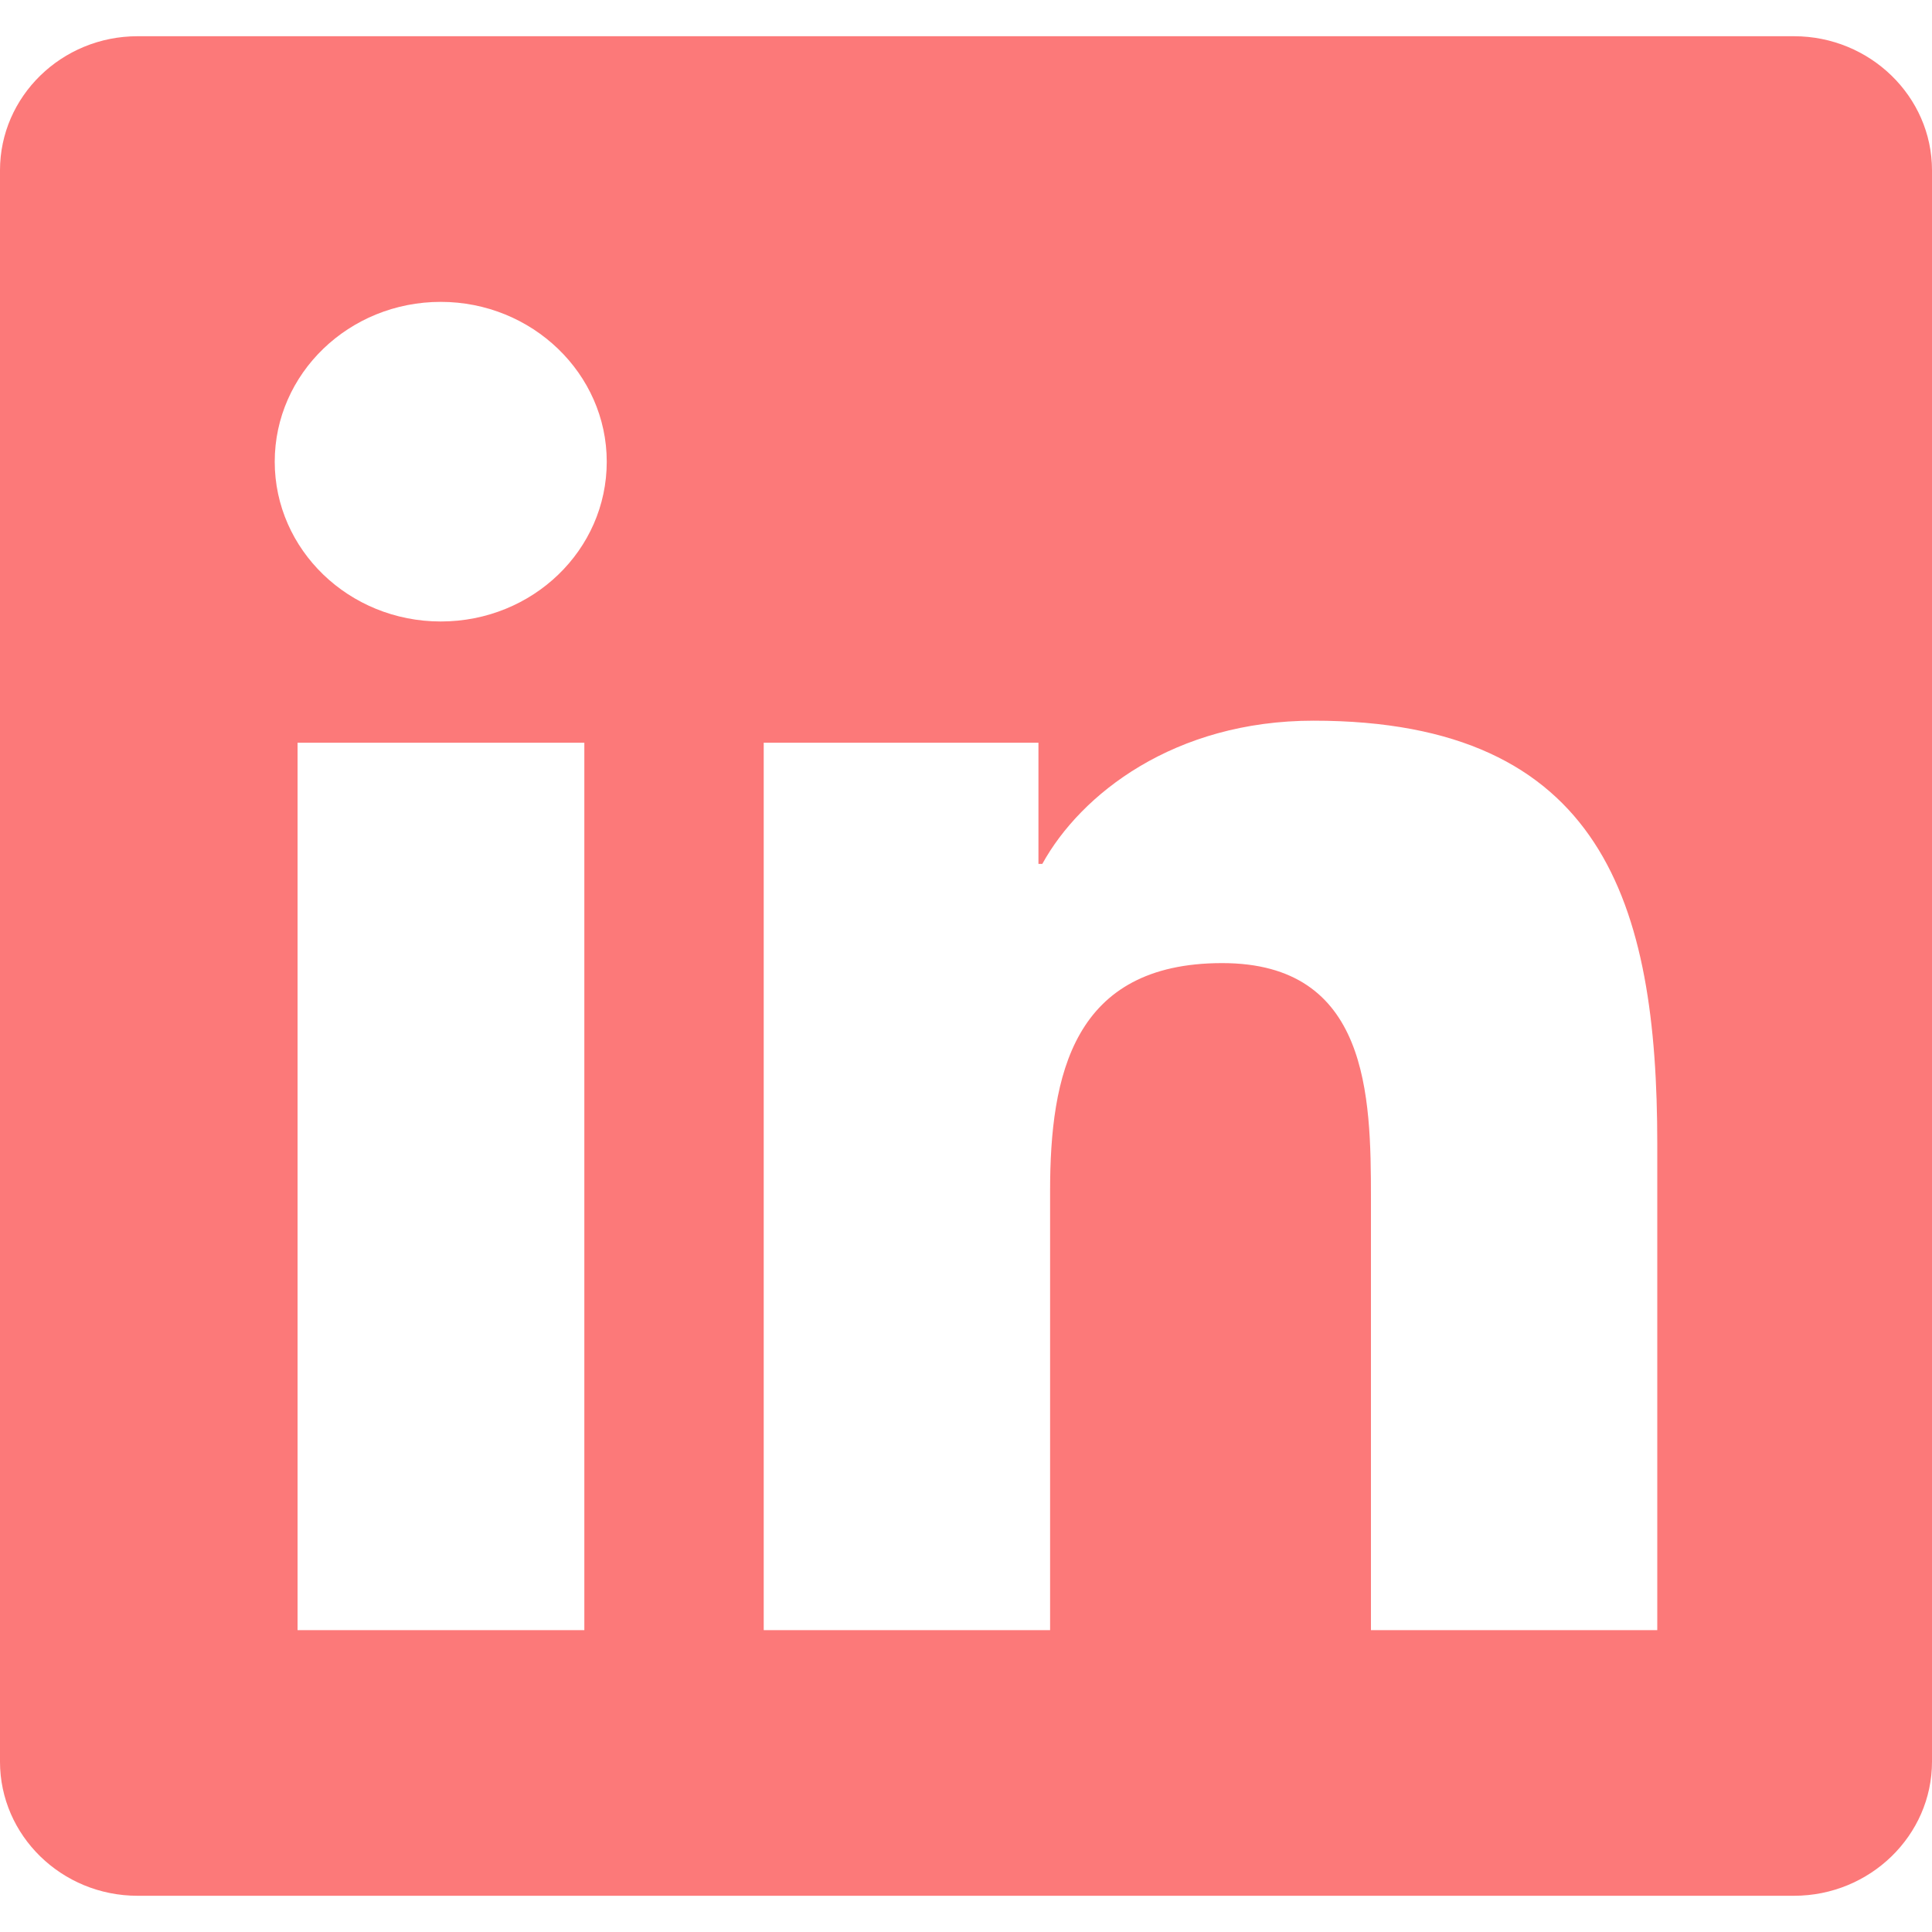 <svg width="40" height="40" viewBox="0 0 40 40" fill="none" xmlns="http://www.w3.org/2000/svg">
<path d="M37.143 0.75H2.848C1.277 0.75 0 1.996 0 3.526V36.474C0 38.004 1.277 39.25 2.848 39.25H37.143C38.714 39.25 40 38.004 40 36.474V3.526C40 1.996 38.714 0.75 37.143 0.75ZM12.089 33.75H6.161V15.377H12.098V33.75H12.089ZM9.125 12.867C7.223 12.867 5.688 11.38 5.688 9.559C5.688 7.737 7.223 6.25 9.125 6.25C11.018 6.25 12.562 7.737 12.562 9.559C12.562 11.389 11.027 12.867 9.125 12.867ZM34.312 33.75H28.384V24.812C28.384 22.681 28.339 19.94 25.304 19.94C22.214 19.94 21.741 22.26 21.741 24.658V33.75H15.812V15.377H21.5V17.886H21.58C22.375 16.442 24.312 14.921 27.196 14.921C33.196 14.921 34.312 18.728 34.312 23.678V33.75Z" fill="#FC7979"/>
</svg>
